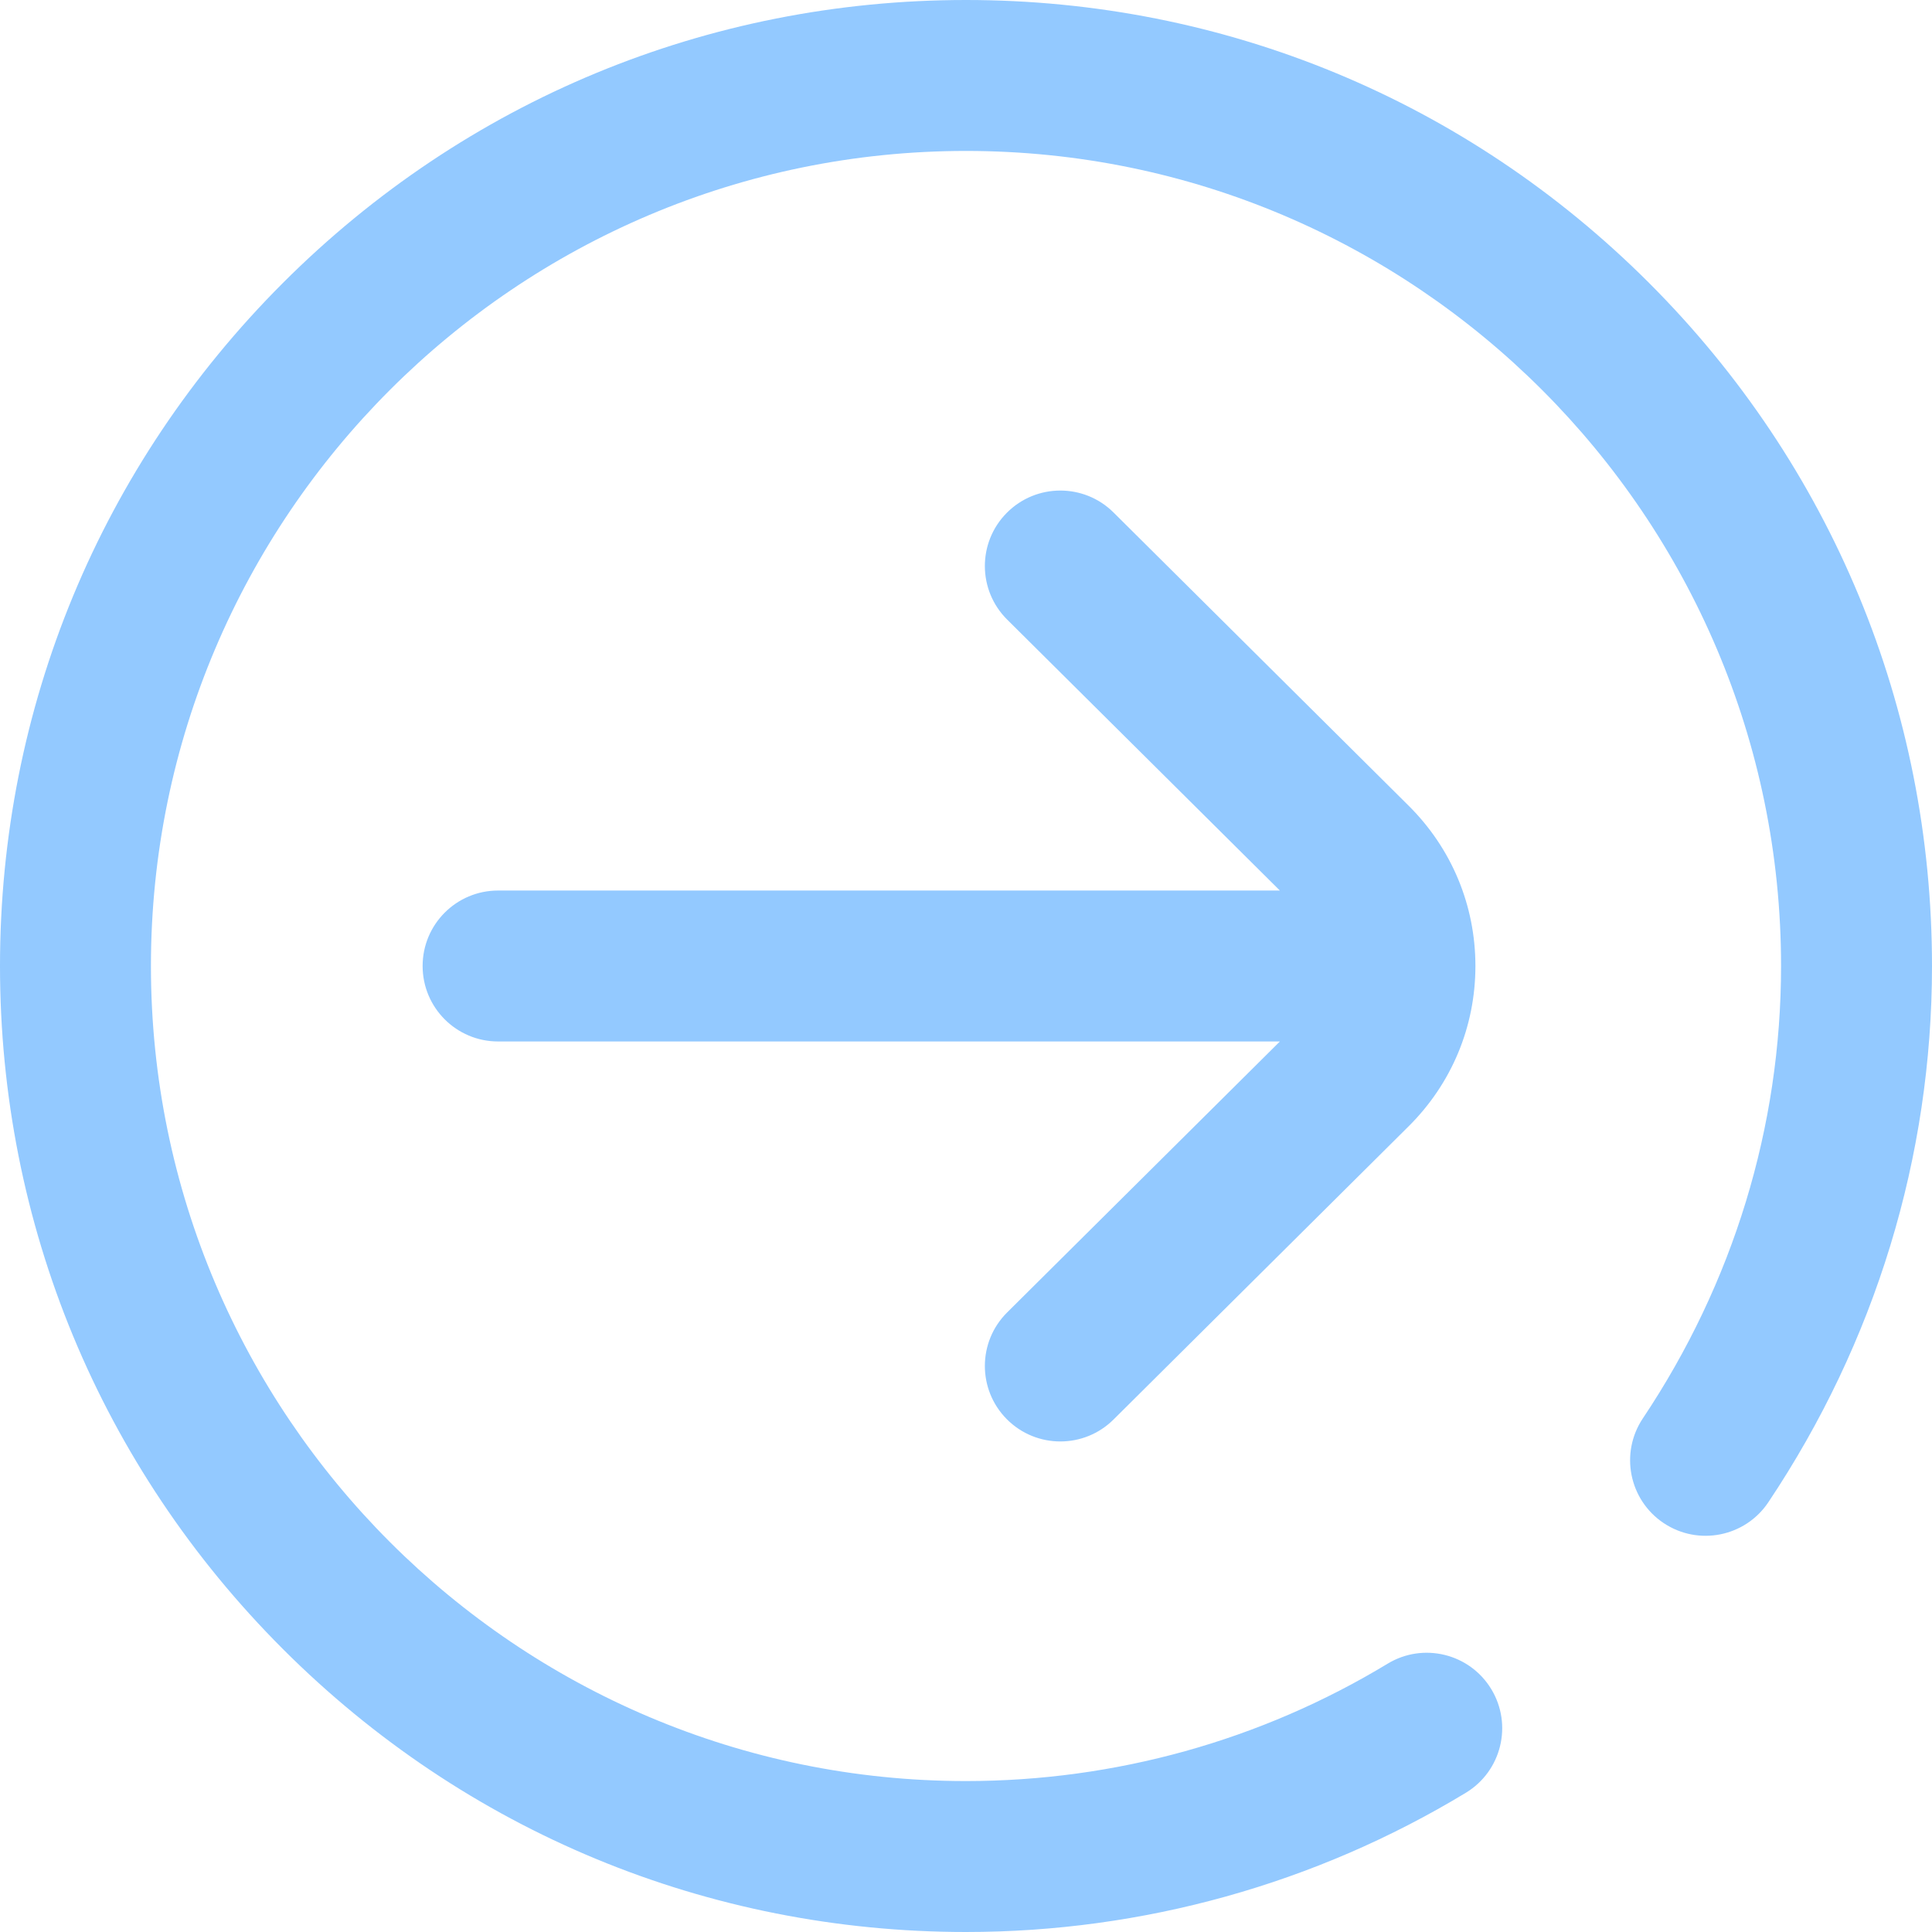 <?xml version="1.0"?>
<svg xmlns="http://www.w3.org/2000/svg" height="512px" viewBox="0 0 512 512" width="512px"><path d="m512 256c0 50.531-15 99.676-43.375 142.117-6.137 9.18-18.559 11.648-27.742 5.512-9.184-6.141-11.648-18.562-5.512-27.742 23.965-35.844 36.629-77.297 36.629-119.887 0-119.102-96.898-216-216-216s-216 96.898-216 216 96.898 216 216 216c39.504 0 78.145-10.758 111.738-31.105 9.445-5.723 21.746-2.703 27.469 6.746 5.723 9.445 2.703 21.742-6.746 27.465-39.844 24.137-85.648 36.895-132.461 36.895-68.379 0-132.668-26.629-181.02-74.98-48.352-48.352-74.98-112.641-74.98-181.02s26.629-132.668 74.98-181.02c48.352-48.352 112.641-74.98 181.02-74.98s132.668 26.629 181.02 74.98c48.352 48.352 74.98 112.641 74.98 181.02zm-245.188 120.098c3.91 3.934 9.047 5.902 14.188 5.902 5.098 0 10.195-1.938 14.098-5.812l78.199-77.699c11.418-11.34 17.703-26.43 17.703-42.488s-6.285-31.148-17.703-42.488l-78.199-77.699c-7.836-7.785-20.5-7.742-28.285.09-7.785 7.836-7.746 20.5.09 28.285l72.277 71.812h-207.18c-11.047 0-20 8.953-20 20s8.953 20 20 20h207.184l-72.281 71.812c-7.836 7.785-7.875 20.449-.09 28.285zm0 0" fill="#93c9ff"/></svg>

